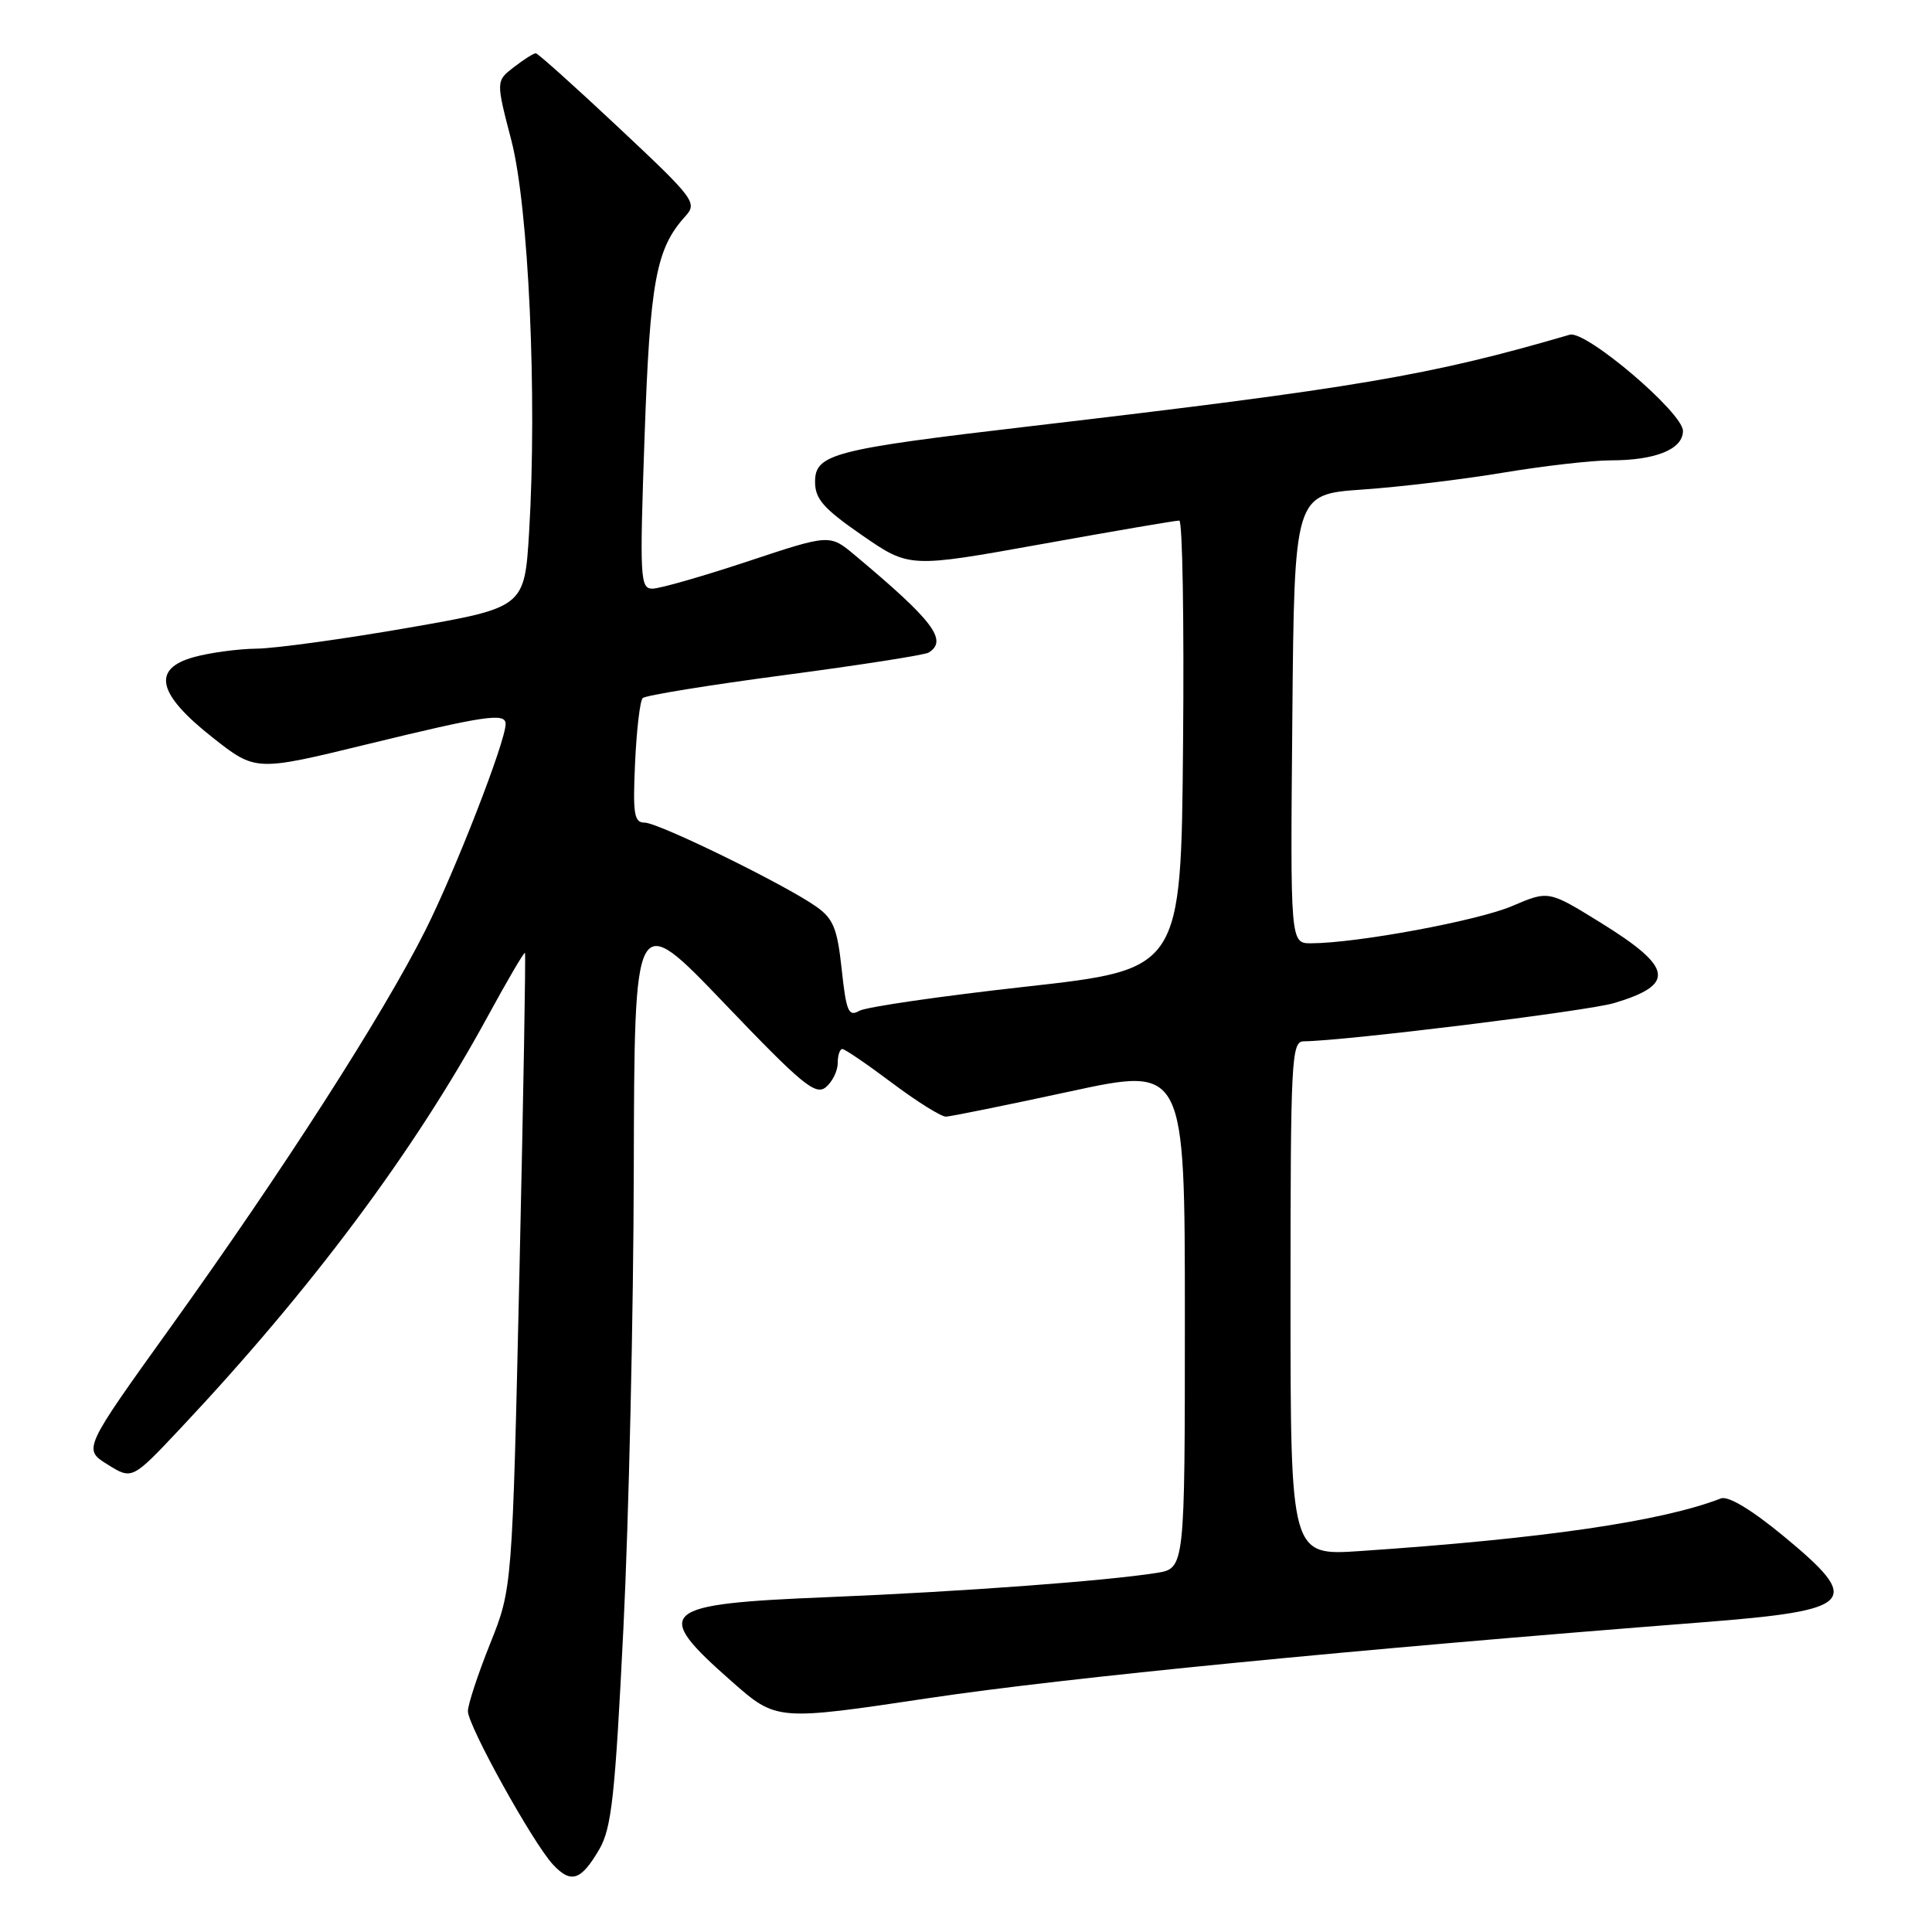 <?xml version="1.0" encoding="UTF-8" standalone="no"?>
<!DOCTYPE svg PUBLIC "-//W3C//DTD SVG 1.1//EN" "http://www.w3.org/Graphics/SVG/1.1/DTD/svg11.dtd" >
<svg xmlns="http://www.w3.org/2000/svg" xmlns:xlink="http://www.w3.org/1999/xlink" version="1.1" viewBox="0 0 256 256">
 <g >
 <path fill="currentColor"
d=" M 79.40 245.06 C 81.04 242.24 81.50 238.09 82.61 215.64 C 83.32 201.26 83.94 173.97 83.98 155.00 C 84.06 120.50 84.06 120.50 95.96 132.93 C 106.26 143.70 108.06 145.19 109.43 144.06 C 110.29 143.34 111.00 141.91 111.00 140.88 C 111.00 139.84 111.28 139.00 111.61 139.00 C 111.95 139.00 114.92 141.03 118.21 143.50 C 121.50 145.97 124.72 147.98 125.35 147.96 C 125.98 147.94 133.36 146.44 141.75 144.63 C 157.00 141.33 157.00 141.33 157.00 174.58 C 157.00 207.82 157.00 207.82 153.25 208.42 C 146.52 209.49 127.26 210.91 109.94 211.62 C 87.27 212.54 86.28 213.40 96.98 222.82 C 102.90 228.03 102.90 228.03 123.20 224.99 C 141.12 222.31 179.14 218.58 225.50 214.97 C 245.91 213.38 246.93 212.29 236.28 203.50 C 232.07 200.03 228.99 198.18 228.03 198.55 C 220.15 201.60 204.51 203.88 180.25 205.52 C 171.00 206.15 171.00 206.15 171.00 172.08 C 171.00 140.30 171.12 138.00 172.75 137.98 C 178.19 137.93 210.41 133.96 213.89 132.91 C 222.08 130.46 221.69 128.19 212.08 122.25 C 205.19 117.99 205.19 117.99 200.38 120.05 C 195.84 122.00 179.76 124.98 173.74 124.99 C 170.97 125.00 170.97 125.00 171.24 95.25 C 171.50 65.50 171.50 65.50 180.50 64.87 C 185.45 64.53 193.88 63.52 199.24 62.62 C 204.60 61.73 210.98 61.00 213.42 61.00 C 219.38 61.00 223.00 59.53 223.00 57.10 C 223.00 54.68 210.12 43.73 208.00 44.35 C 189.51 49.76 179.79 51.41 136.50 56.48 C 110.35 59.54 108.00 60.15 108.00 63.86 C 108.00 66.12 109.13 67.40 114.25 70.94 C 120.50 75.25 120.50 75.25 138.00 72.10 C 147.62 70.37 155.84 68.96 156.26 68.98 C 156.69 68.99 156.91 82.37 156.76 98.72 C 156.50 128.44 156.50 128.44 136.00 130.73 C 124.72 131.98 114.76 133.43 113.86 133.94 C 112.44 134.76 112.13 134.03 111.53 128.45 C 110.95 123.03 110.42 121.73 108.17 120.14 C 104.06 117.23 87.24 109.00 85.41 109.00 C 84.02 109.00 83.84 107.87 84.15 101.08 C 84.35 96.72 84.80 92.86 85.16 92.50 C 85.52 92.14 93.98 90.77 103.96 89.45 C 113.94 88.13 122.53 86.79 123.05 86.47 C 125.65 84.86 123.65 82.24 113.22 73.52 C 109.94 70.78 109.94 70.78 99.07 74.39 C 93.09 76.37 87.41 78.00 86.45 78.00 C 84.82 78.00 84.75 76.64 85.41 57.83 C 86.13 37.25 86.93 32.95 90.79 28.68 C 92.43 26.87 92.09 26.40 82.00 16.93 C 76.22 11.51 71.28 7.07 71.00 7.06 C 70.72 7.05 69.42 7.87 68.10 8.89 C 65.71 10.73 65.71 10.73 67.76 18.61 C 70.05 27.43 71.19 52.58 70.11 70.50 C 69.50 80.50 69.50 80.50 54.00 83.20 C 45.47 84.68 36.48 85.92 34.00 85.95 C 31.52 85.98 27.79 86.49 25.69 87.07 C 20.07 88.63 20.84 91.95 28.19 97.74 C 33.88 102.22 33.88 102.22 48.69 98.61 C 64.24 94.82 67.00 94.41 67.00 95.92 C 67.00 98.23 60.34 115.36 56.35 123.30 C 50.74 134.47 37.54 155.04 22.64 175.81 C 11.00 192.03 11.00 192.03 14.25 194.05 C 17.50 196.08 17.50 196.08 23.89 189.29 C 41.25 170.83 54.87 152.58 64.58 134.76 C 67.20 129.95 69.44 126.12 69.56 126.26 C 69.68 126.39 69.35 145.39 68.83 168.49 C 67.88 210.47 67.88 210.47 64.94 217.81 C 63.32 221.85 62.00 225.87 62.00 226.74 C 62.00 228.67 70.62 244.22 73.27 247.06 C 75.66 249.63 76.98 249.20 79.40 245.06 Z "/>
</g>
</svg>